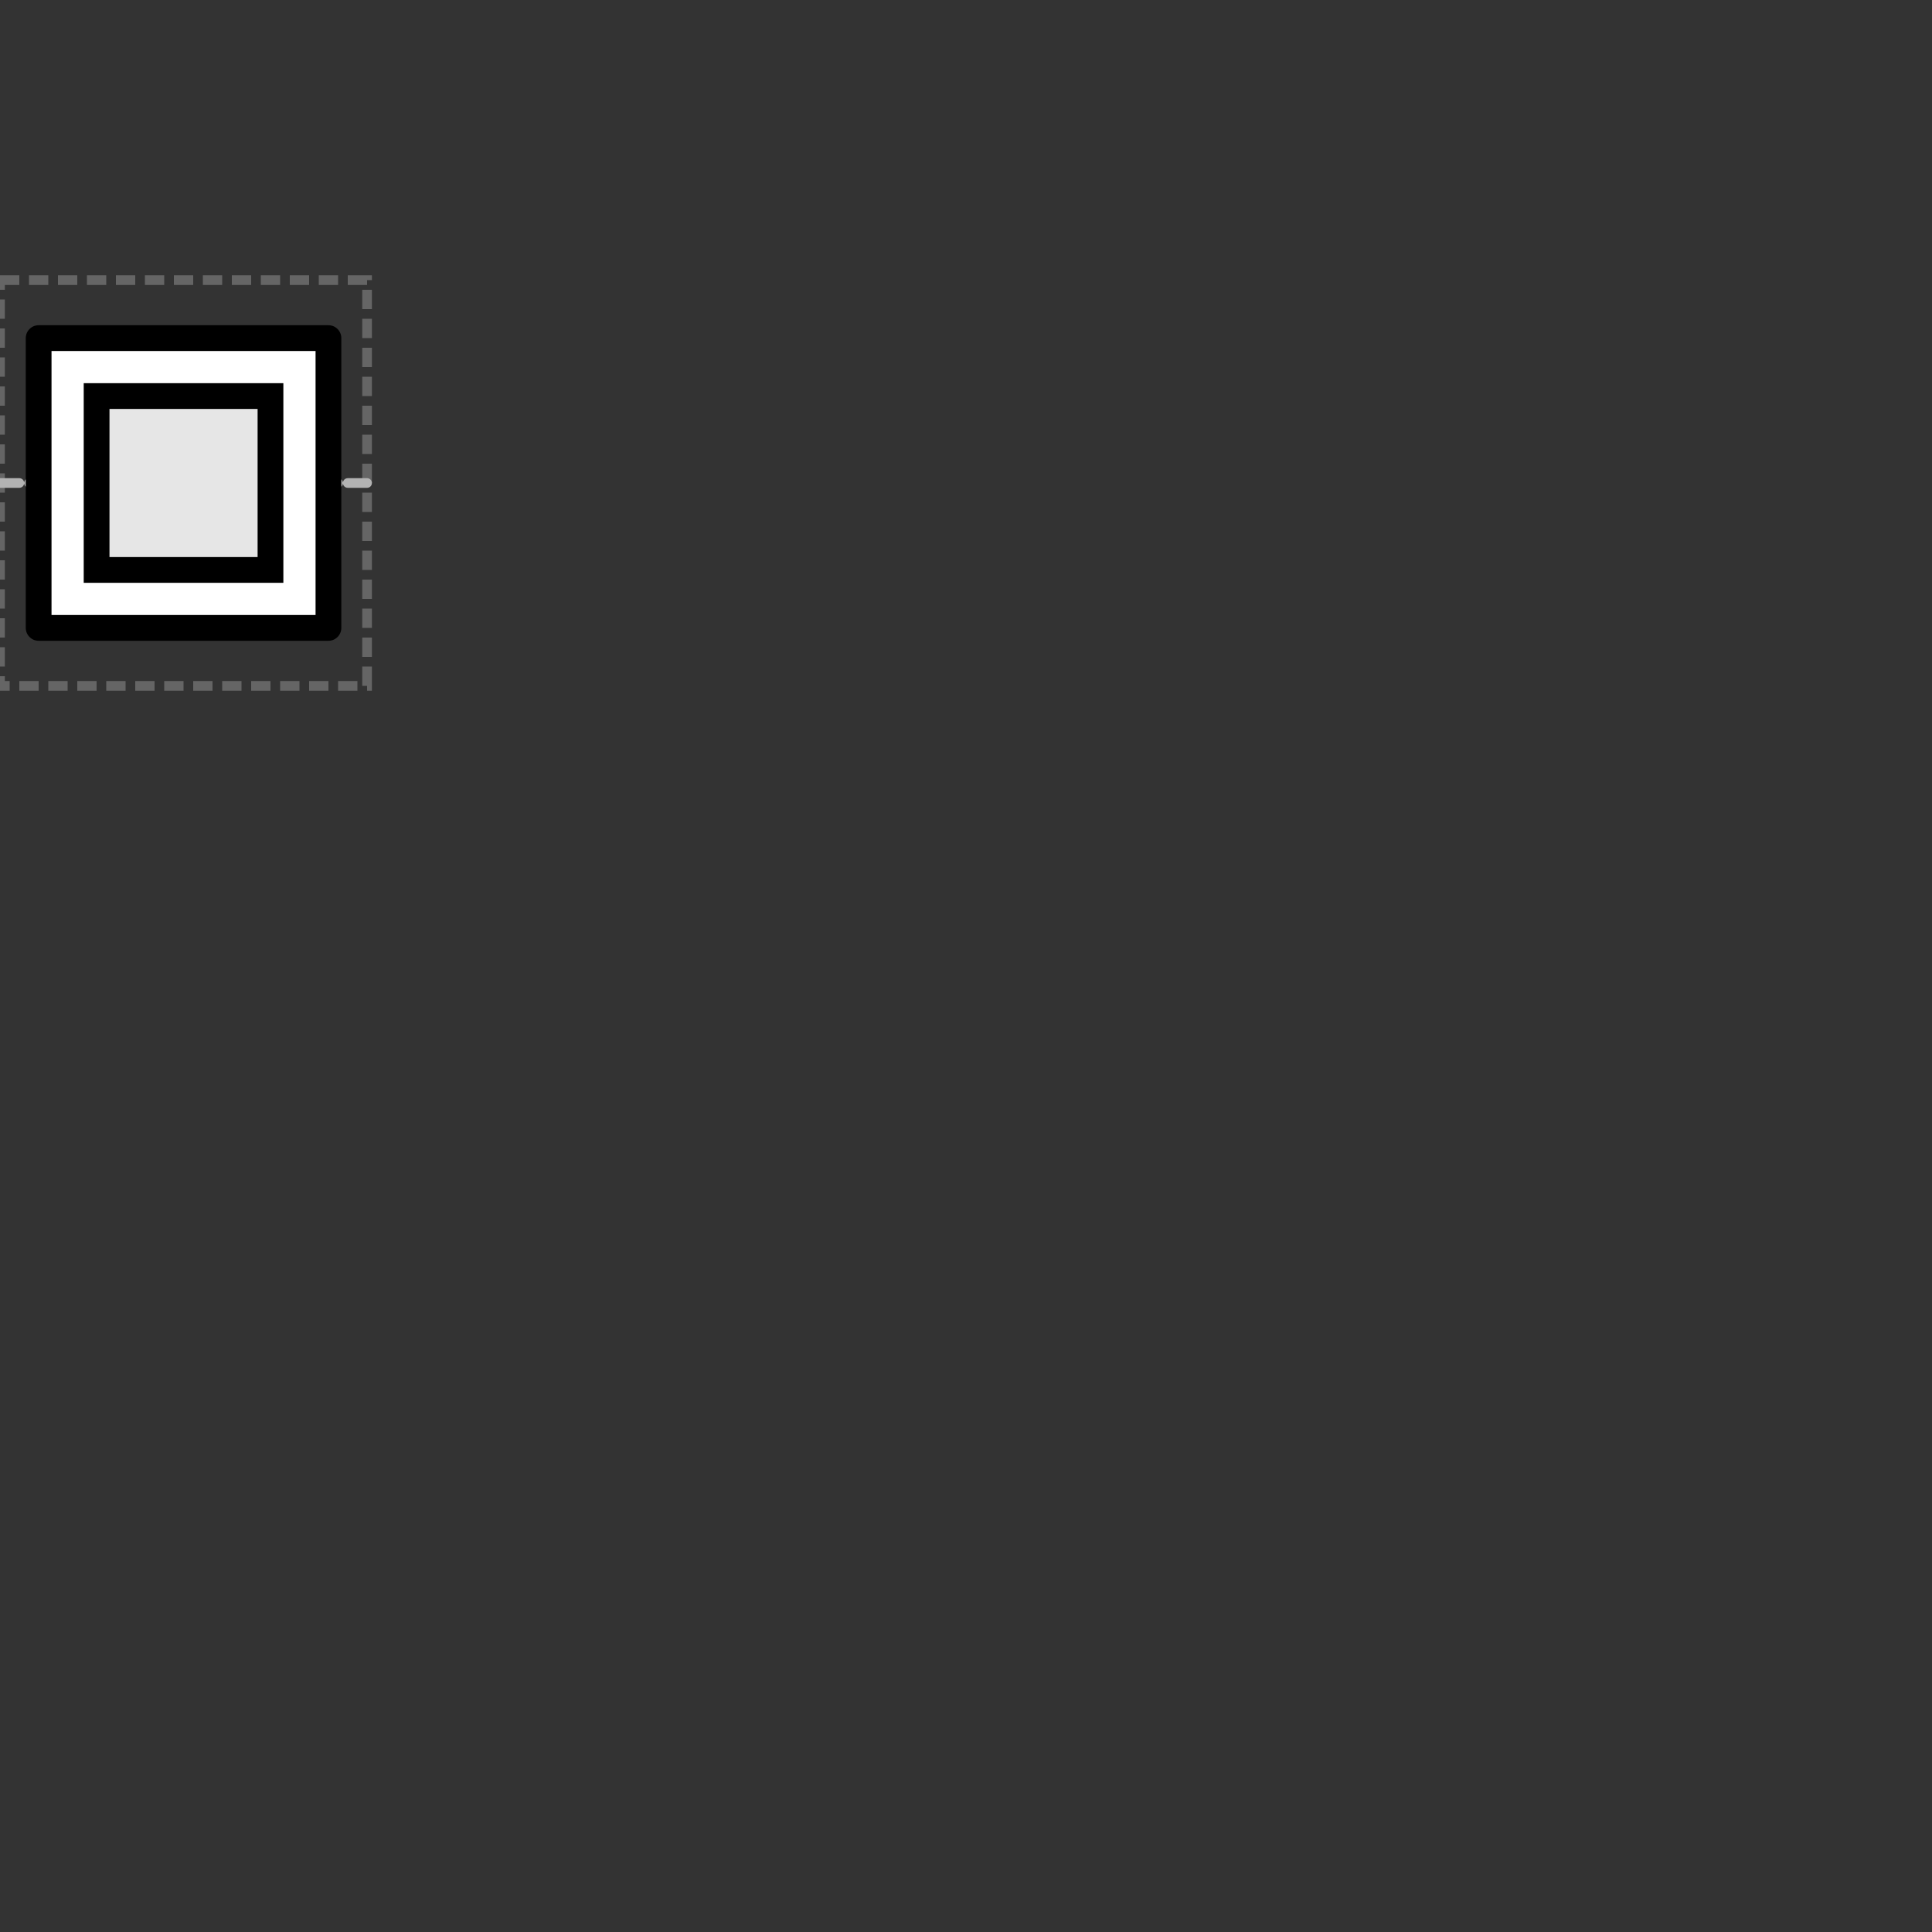 <svg xmlns="http://www.w3.org/2000/svg" version="1.1" width="100" height="100" glyphtype="Insulator" soterms="SO:0000627">

<rect width="100%" height="100%" fill="#333333" stroke="none"/>

<rect class="bounding-box" id="bounding-box" x="0" y="14.5" width="19" height="21" style="opacity:0.5;fill:none;fill-opacity:1;stroke:#999999;stroke-width:0.5;stroke-miterlimit:4;stroke-dasharray:1, 0.5;stroke-dashoffset:0;stroke-opacity:1" />

<path class="baseline" id="baseline" d="M0,25 L19,25" style="opacity:1;fill:none;fill-opacity:1;stroke:#b3b3b3;stroke-width:0.5;stroke-linecap:round;stroke-linejoin:miter;stroke-miterlimit:4;stroke-dasharray:1,0.5;stroke-dashoffset:0;stroke-opacity:1" />

<path class="filled-background-path" id="insulator-background" d="M2,17.5 L17,17.5 L17,32.5 L2,32.5 Z" style="fill:rgb(255,255,255);fill-rule:nonzero;stroke:none" />

<path class="unfilled-path" id="insulator-outer-path" d="M2,17.5 L17,17.5 L17,32.5 L2,32.5 Z" style="fill:none;stroke:black;stroke-width:1pt;stroke-linejoin:round;stroke-linecap:round" />

<path class="filled-path" id="insulator-inner-path" d="M5.0,20.5 L14.0,20.5 L14.0,29.5 L5.0,29.5 Z" style="fill:rgb(230,230,230);fill-rule:nonzero;stroke:black;stroke-width:1pt;stroke-linejoin:miter;stroke-linecap:butt" />

</svg>